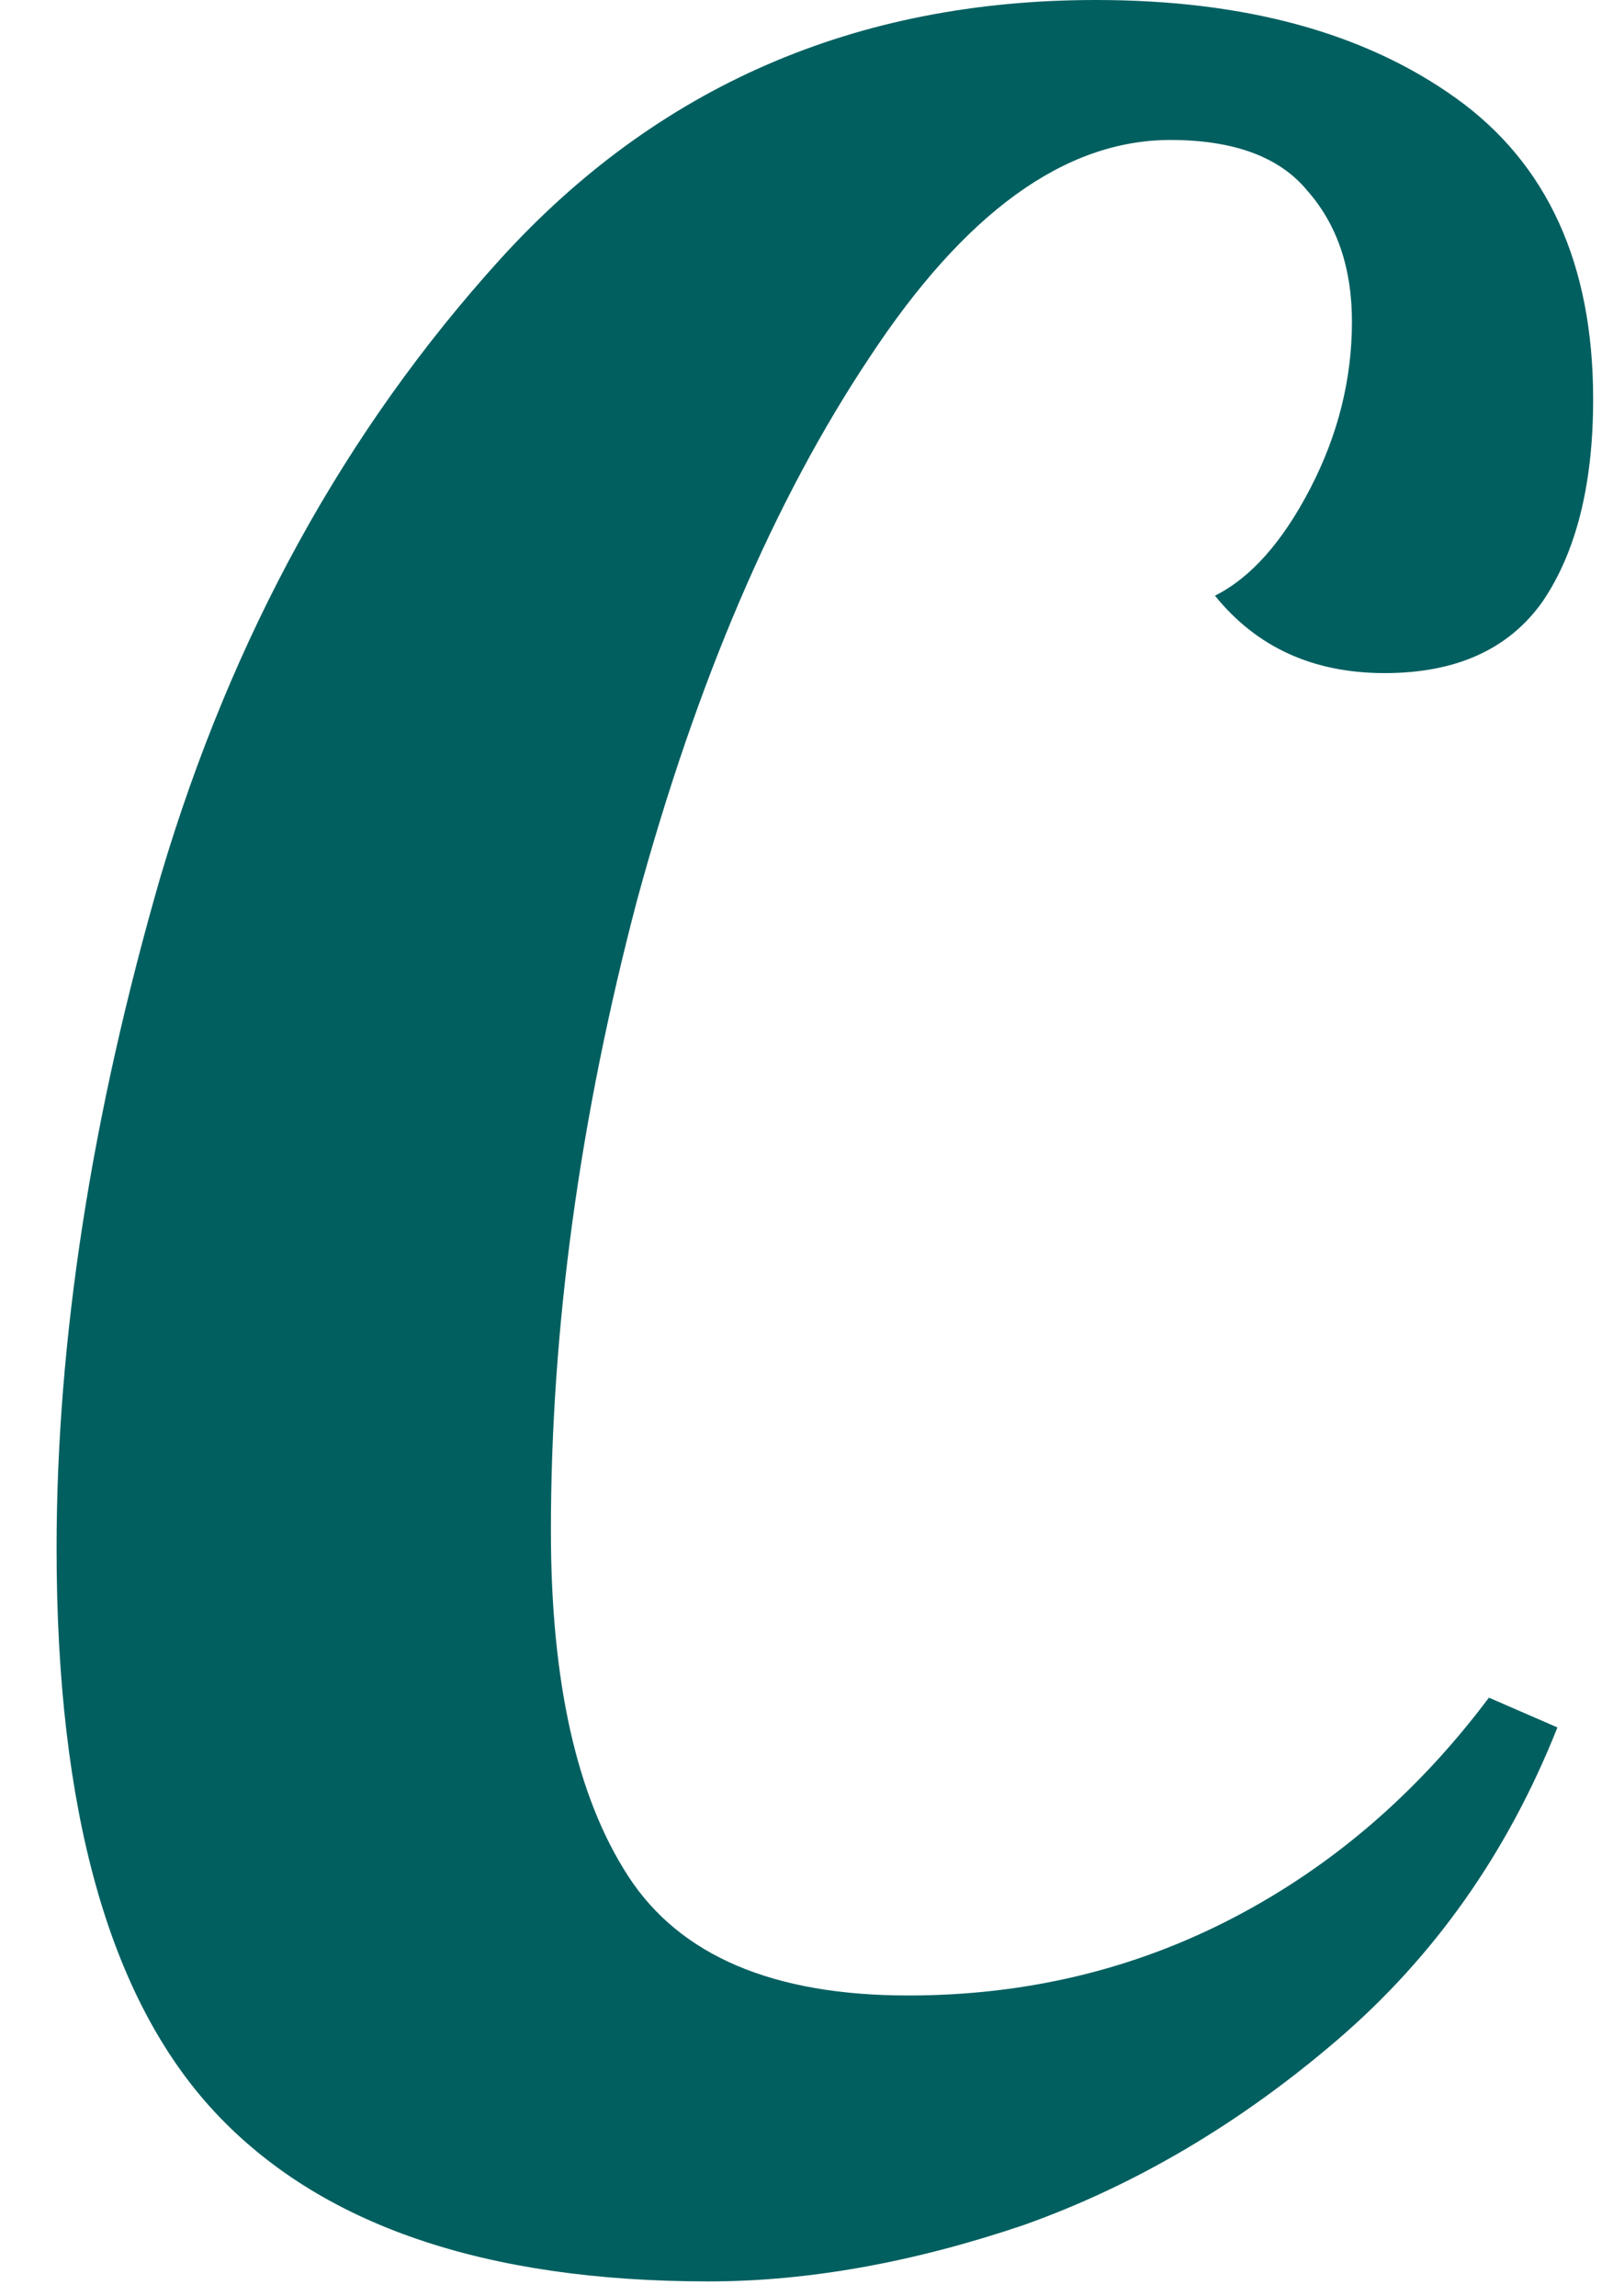 <svg width="26" height="37" viewBox="0 0 26 37" fill="none" xmlns="http://www.w3.org/2000/svg">
<path d="M11.424 36.768C7.808 36.768 5.152 35.856 3.456 34.032C1.76 32.208 0.912 29.184 0.912 24.96C0.912 21.6 1.472 17.984 2.592 14.112C3.744 10.24 5.568 6.928 8.064 4.176C10.592 1.392 13.792 -2.86102e-06 17.664 -2.86102e-06C20.064 -2.86102e-06 22 0.528 23.472 1.584C24.944 2.64 25.68 4.256 25.68 6.432C25.68 7.808 25.408 8.896 24.864 9.696C24.32 10.464 23.472 10.848 22.32 10.848C21.168 10.848 20.256 10.432 19.584 9.6C20.16 9.312 20.672 8.736 21.12 7.872C21.568 7.008 21.792 6.112 21.792 5.184C21.792 4.32 21.552 3.616 21.072 3.072C20.624 2.528 19.888 2.256 18.864 2.256C17.168 2.256 15.552 3.424 14.016 5.76C12.48 8.064 11.232 10.976 10.272 14.496C9.344 18.016 8.88 21.408 8.88 24.672C8.88 27.104 9.296 28.96 10.128 30.24C10.96 31.52 12.464 32.16 14.64 32.16C16.528 32.16 18.272 31.744 19.872 30.912C21.472 30.08 22.848 28.896 24 27.36L25.104 27.84C24.304 29.856 23.12 31.536 21.552 32.88C19.984 34.224 18.304 35.216 16.512 35.856C14.72 36.464 13.024 36.768 11.424 36.768Z" fill="#025F60"/>
</svg>
